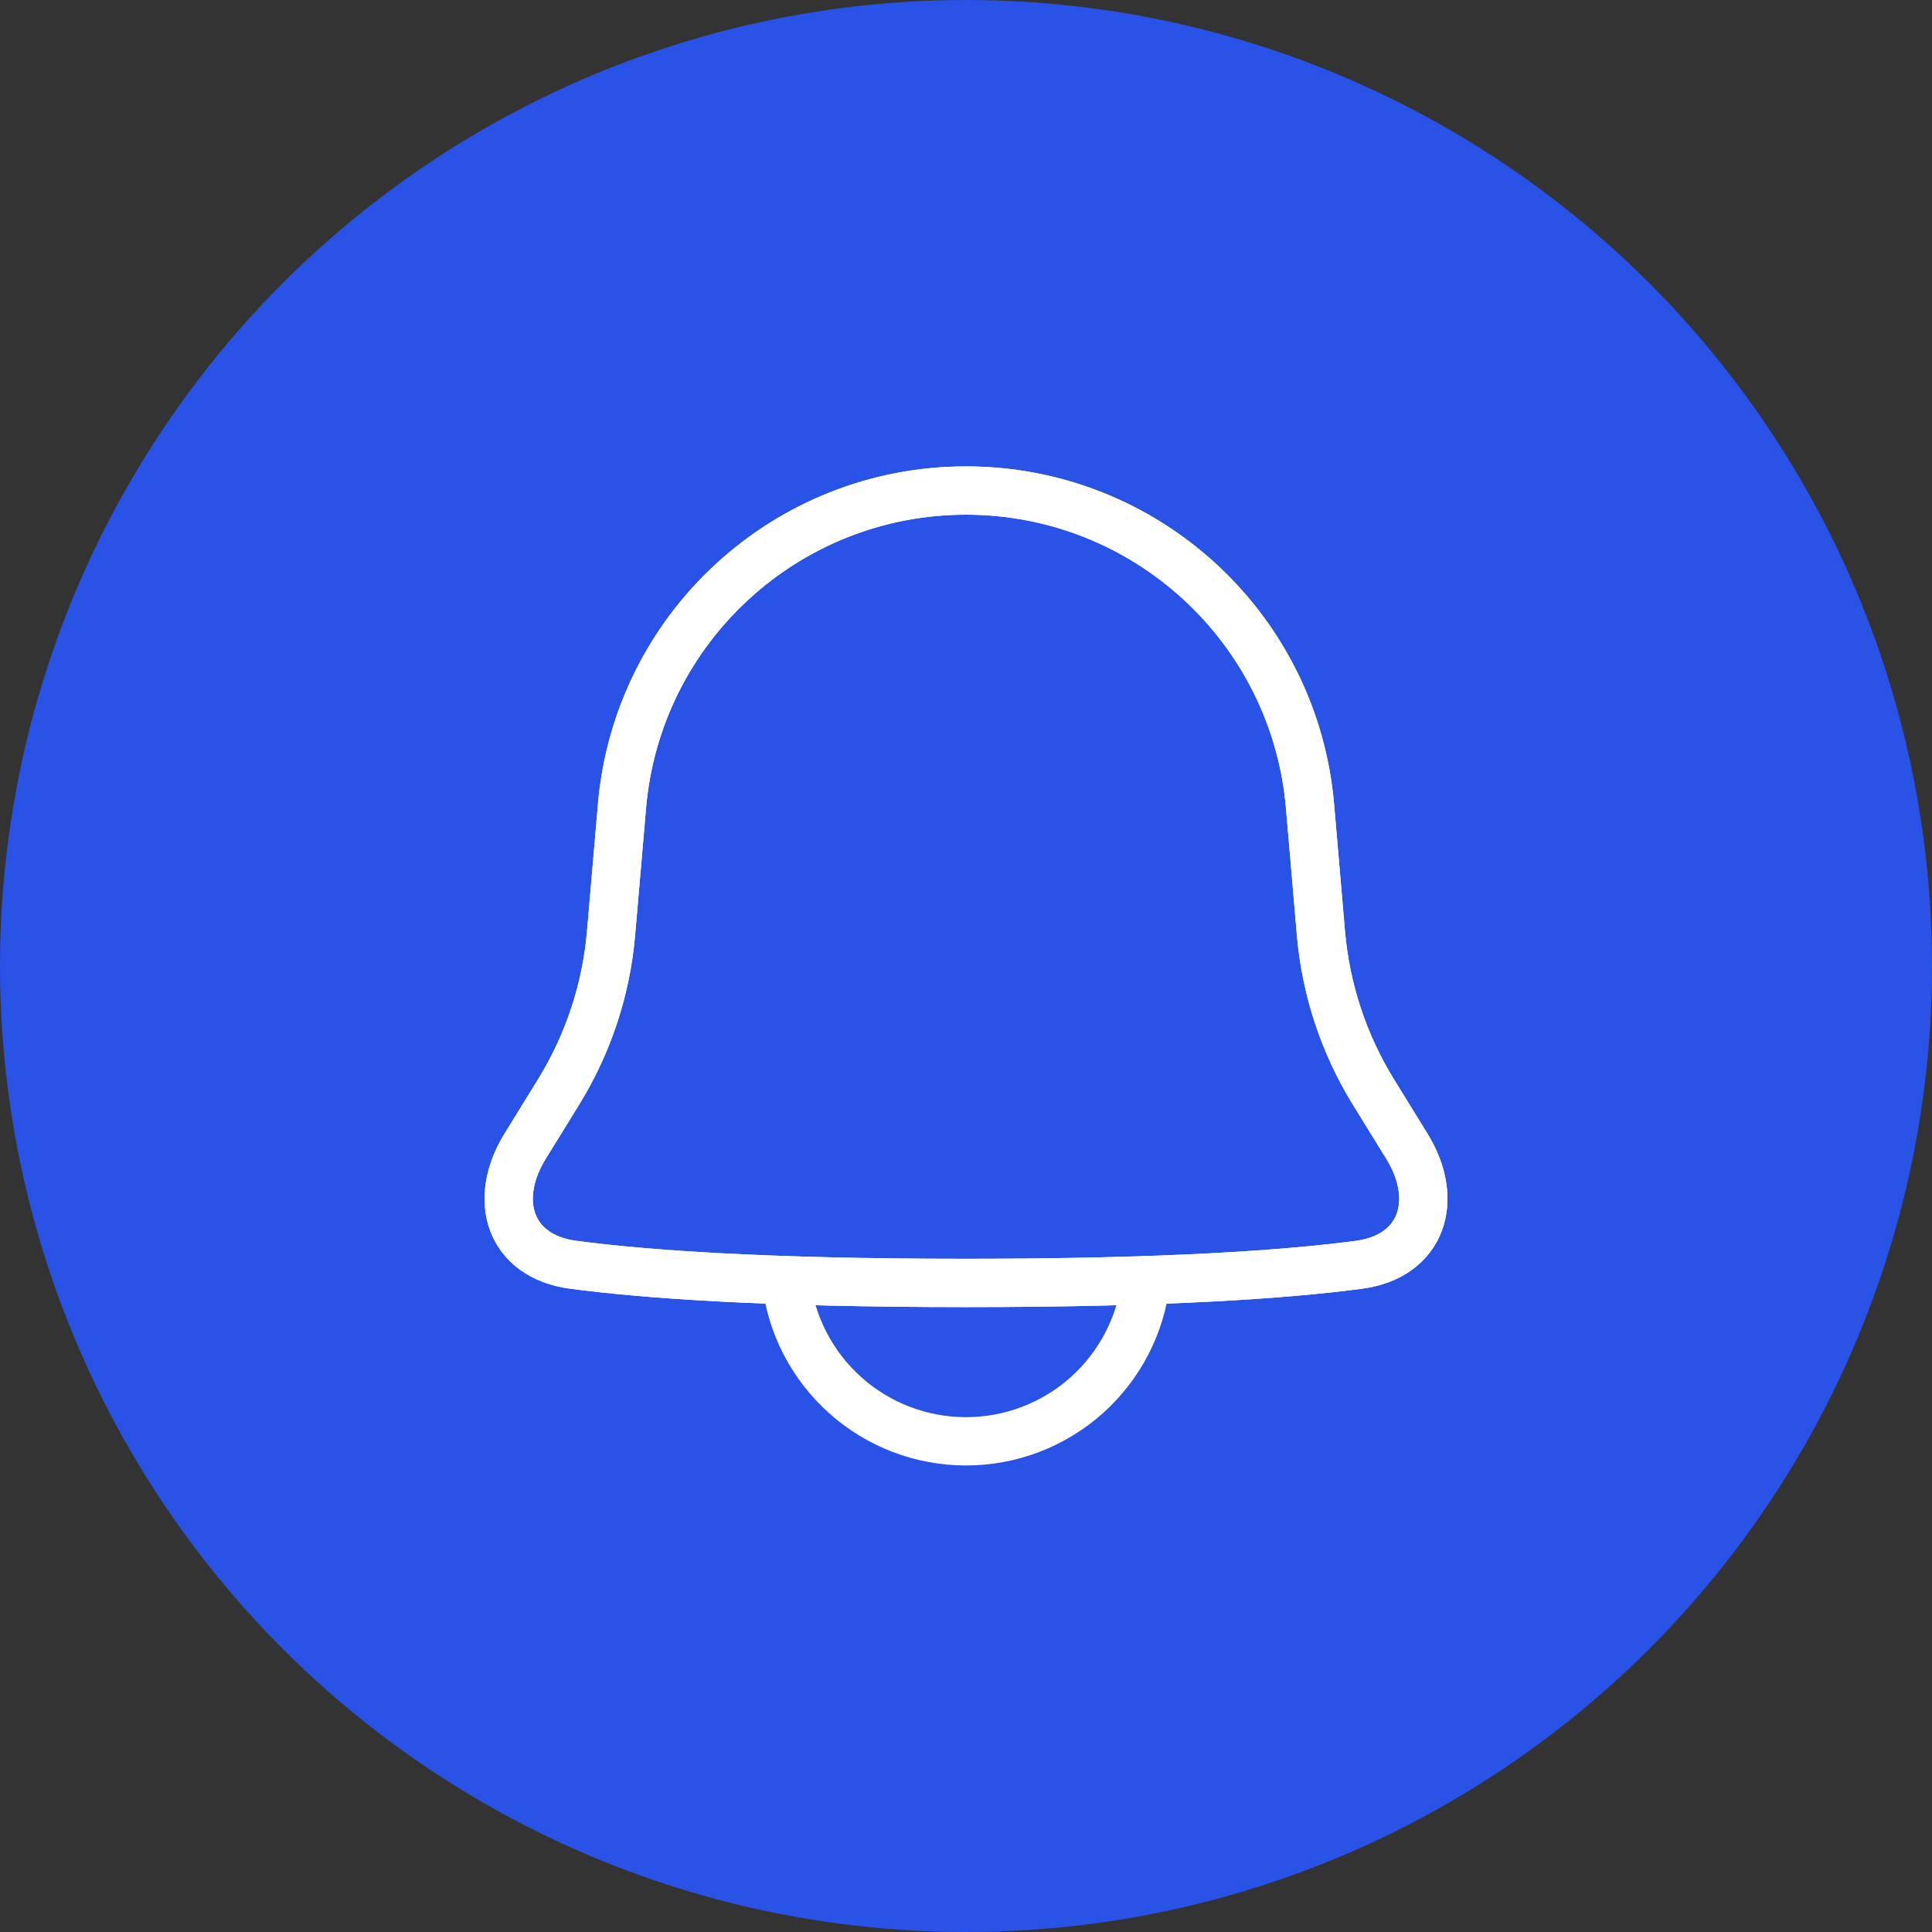 <svg width="40" height="40" viewBox="0 0 40 40" fill="none" xmlns="http://www.w3.org/2000/svg">
<rect x="0" y="0" width="40" height="40" fill="#333333" stroke="none"/>
<circle cx="20" cy="20" r="20" fill="#2952E7"/>
<path d="M27.123 16.695C26.806 12.996 23.712 10.156 20 10.156C16.288 10.156 13.194 12.997 12.877 16.695L12.652 19.315C12.552 20.485 12.179 21.614 11.562 22.613L10.873 23.73C10.18 24.852 10.558 26.011 11.865 26.185C13.359 26.384 15.855 26.562 20 26.562C24.145 26.562 26.641 26.384 28.135 26.186C29.442 26.012 29.82 24.852 29.128 23.731L28.438 22.613C27.821 21.614 27.448 20.484 27.348 19.315L27.123 16.695Z" stroke="white" stroke-linecap="round" stroke-linejoin="round"/>
<path d="M27.123 16.695C26.806 12.996 23.712 10.156 20 10.156C16.288 10.156 13.194 12.997 12.877 16.695L12.652 19.315C12.552 20.485 12.179 21.614 11.562 22.613L10.873 23.73C10.18 24.852 10.558 26.011 11.865 26.185C13.359 26.384 15.855 26.562 20 26.562C24.145 26.562 26.64 26.384 28.135 26.186C29.442 26.012 29.82 24.852 29.128 23.731L28.438 22.613C27.821 21.614 27.448 20.484 27.348 19.315L27.123 16.695Z" stroke="white" stroke-linecap="round" stroke-linejoin="round"/>
<path d="M16.273 26.505C16.374 27.423 16.811 28.27 17.499 28.886C18.186 29.501 19.077 29.841 20 29.841C20.923 29.841 21.813 29.501 22.501 28.886C23.189 28.27 23.625 27.423 23.727 26.505" stroke="white" stroke-linecap="round" stroke-linejoin="round"/>
</svg>
